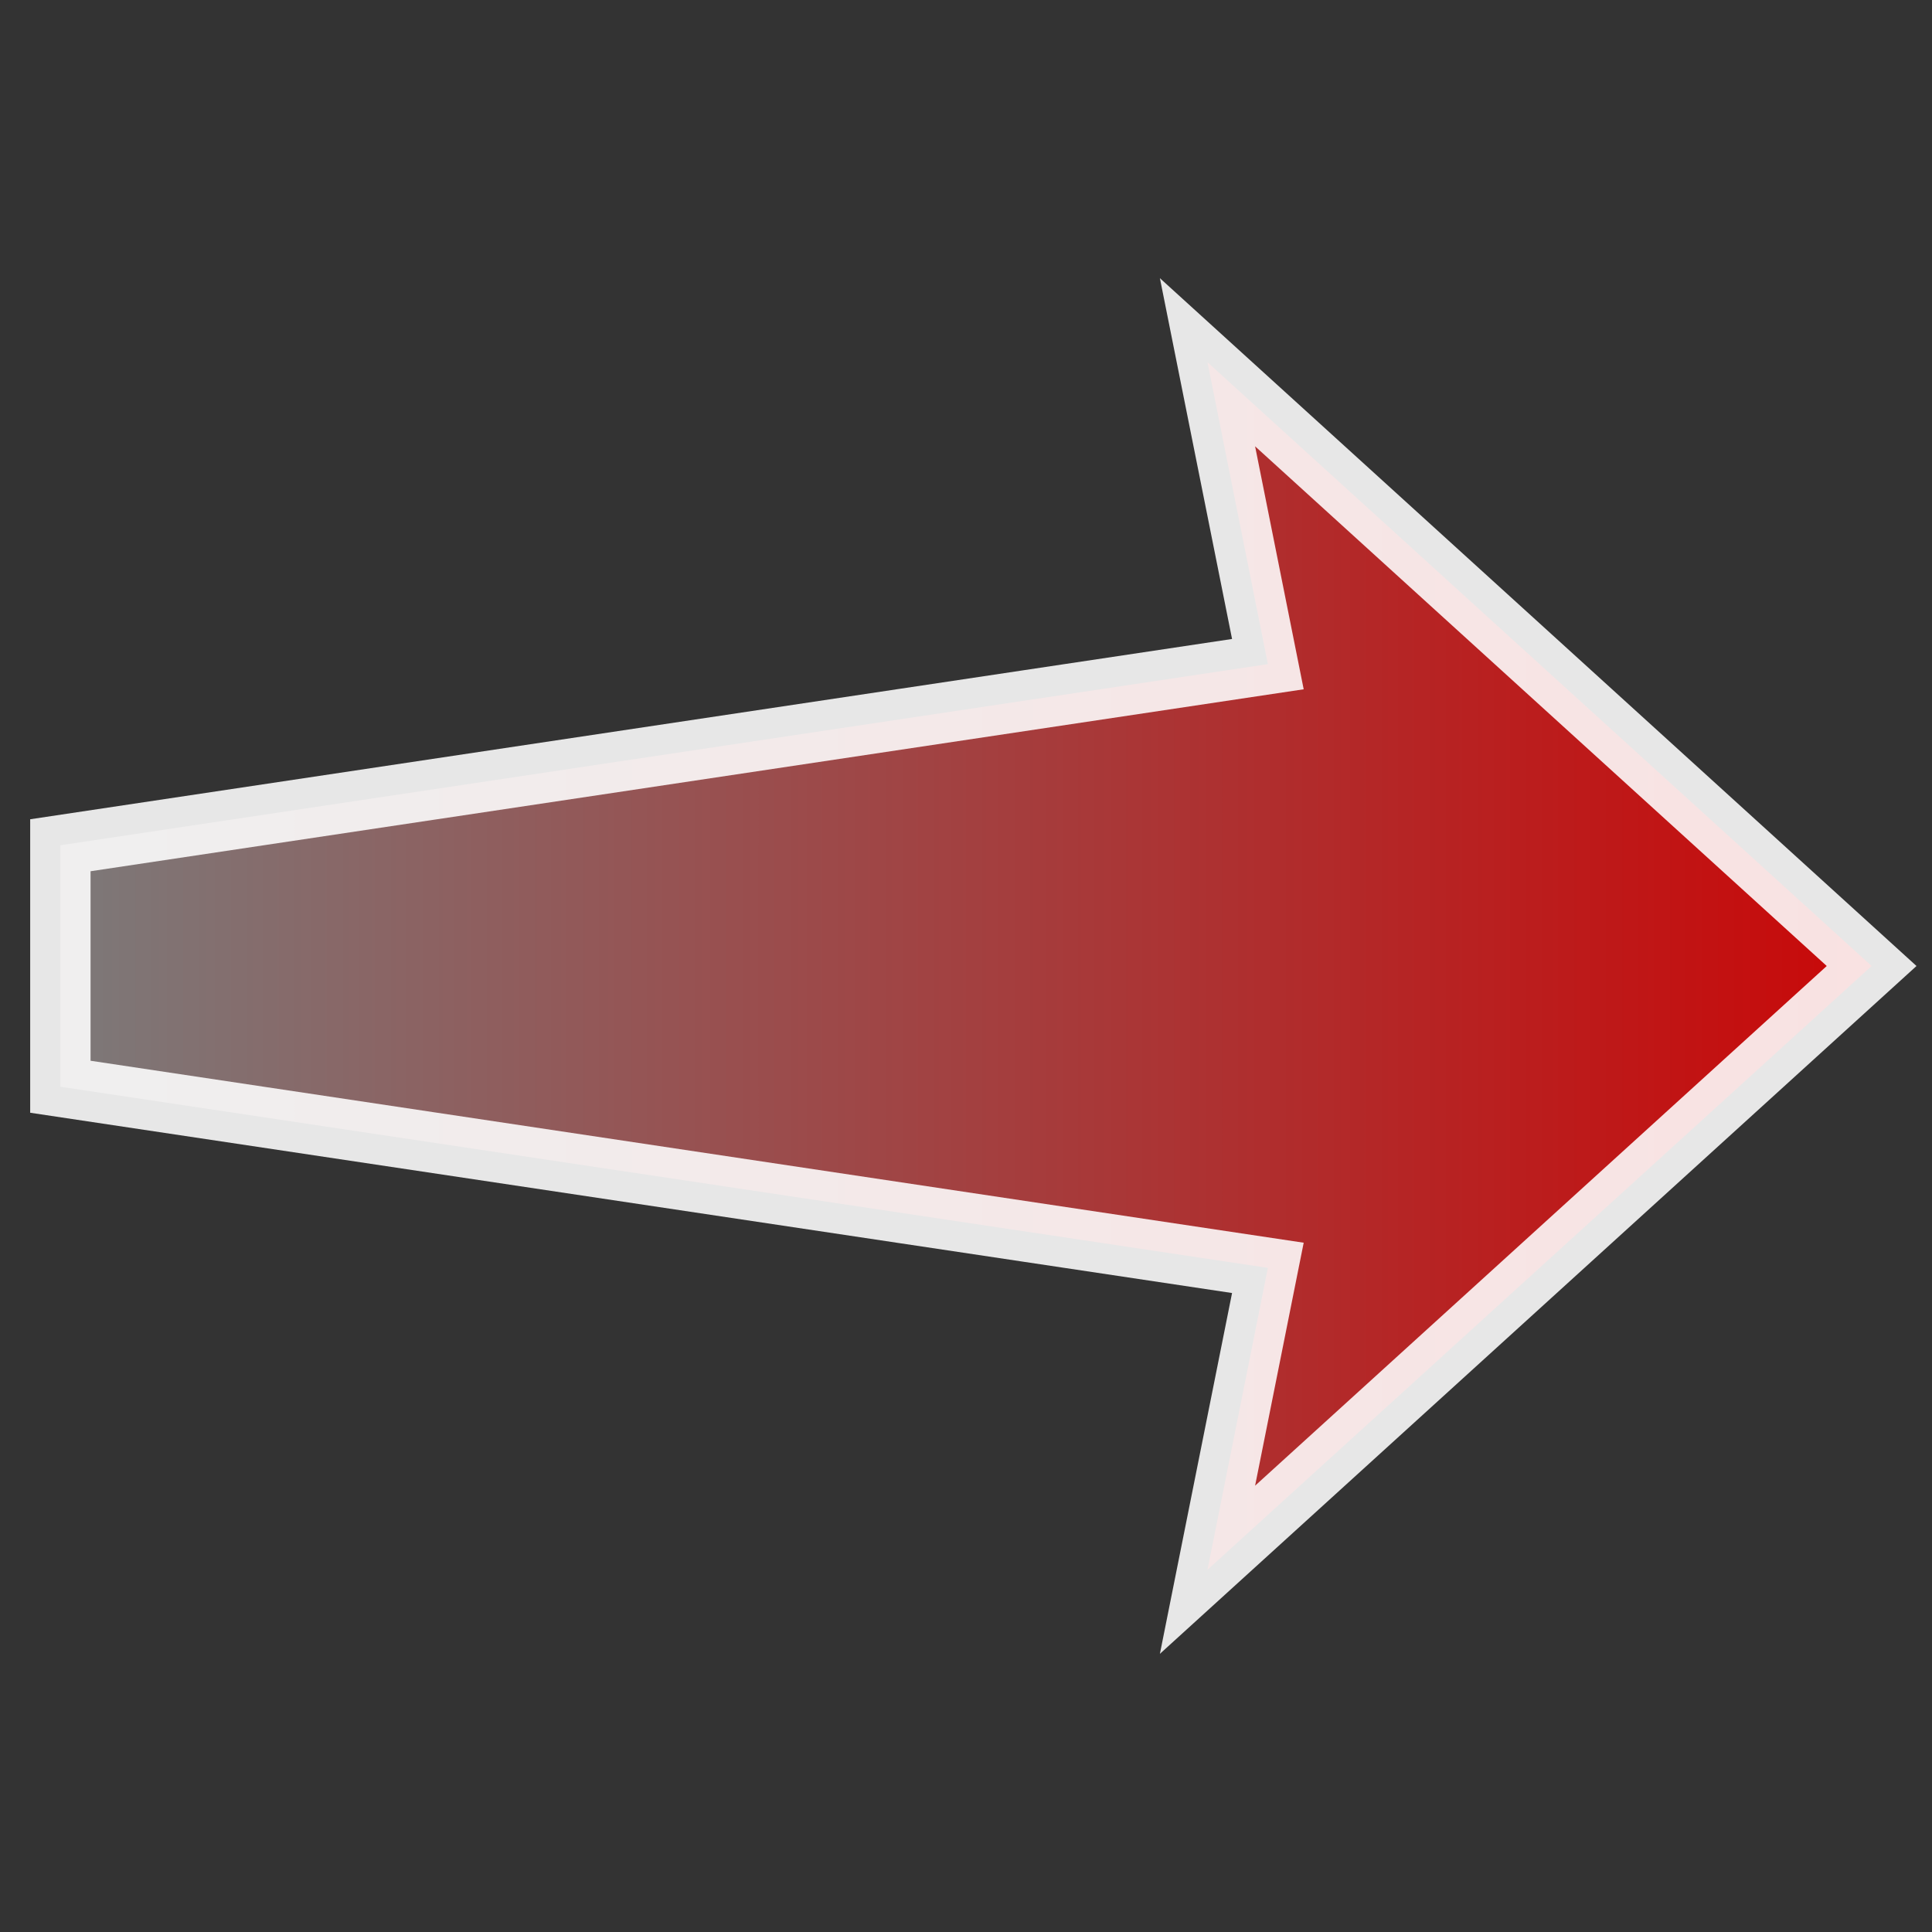 <svg xmlns="http://www.w3.org/2000/svg" xmlns:svg="http://www.w3.org/2000/svg" xmlns:xlink="http://www.w3.org/1999/xlink" id="svg2" width="32" height="32" version="1.1"><rect width="100%" height="100%" fill="#333333" stroke="none"/><defs id="defs4"><linearGradient id="linearGradient3761"><stop style="stop-color:#858585;stop-opacity:1" id="stop3763" offset="0"/><stop style="stop-color:#df0000;stop-opacity:1" id="stop3765" offset="1"/></linearGradient><linearGradient id="linearGradient3767" x1=".5" x2="31.5" y1="1036.362" y2="1036.362" gradientUnits="userSpaceOnUse" xlink:href="#linearGradient3761"/></defs><g id="layer1" transform="translate(0,-1020.362)"><path style="fill:url(#linearGradient3767);stroke:#fff;stroke-width:1px;stroke-linecap:butt;stroke-linejoin:miter;stroke-opacity:1;opacity:.88;fill-opacity:1" id="path2991" d="m 1,1038.362 0,-4 20,-3 -1,-5 11,10 -11,10 1,-5 z"/></g></svg>